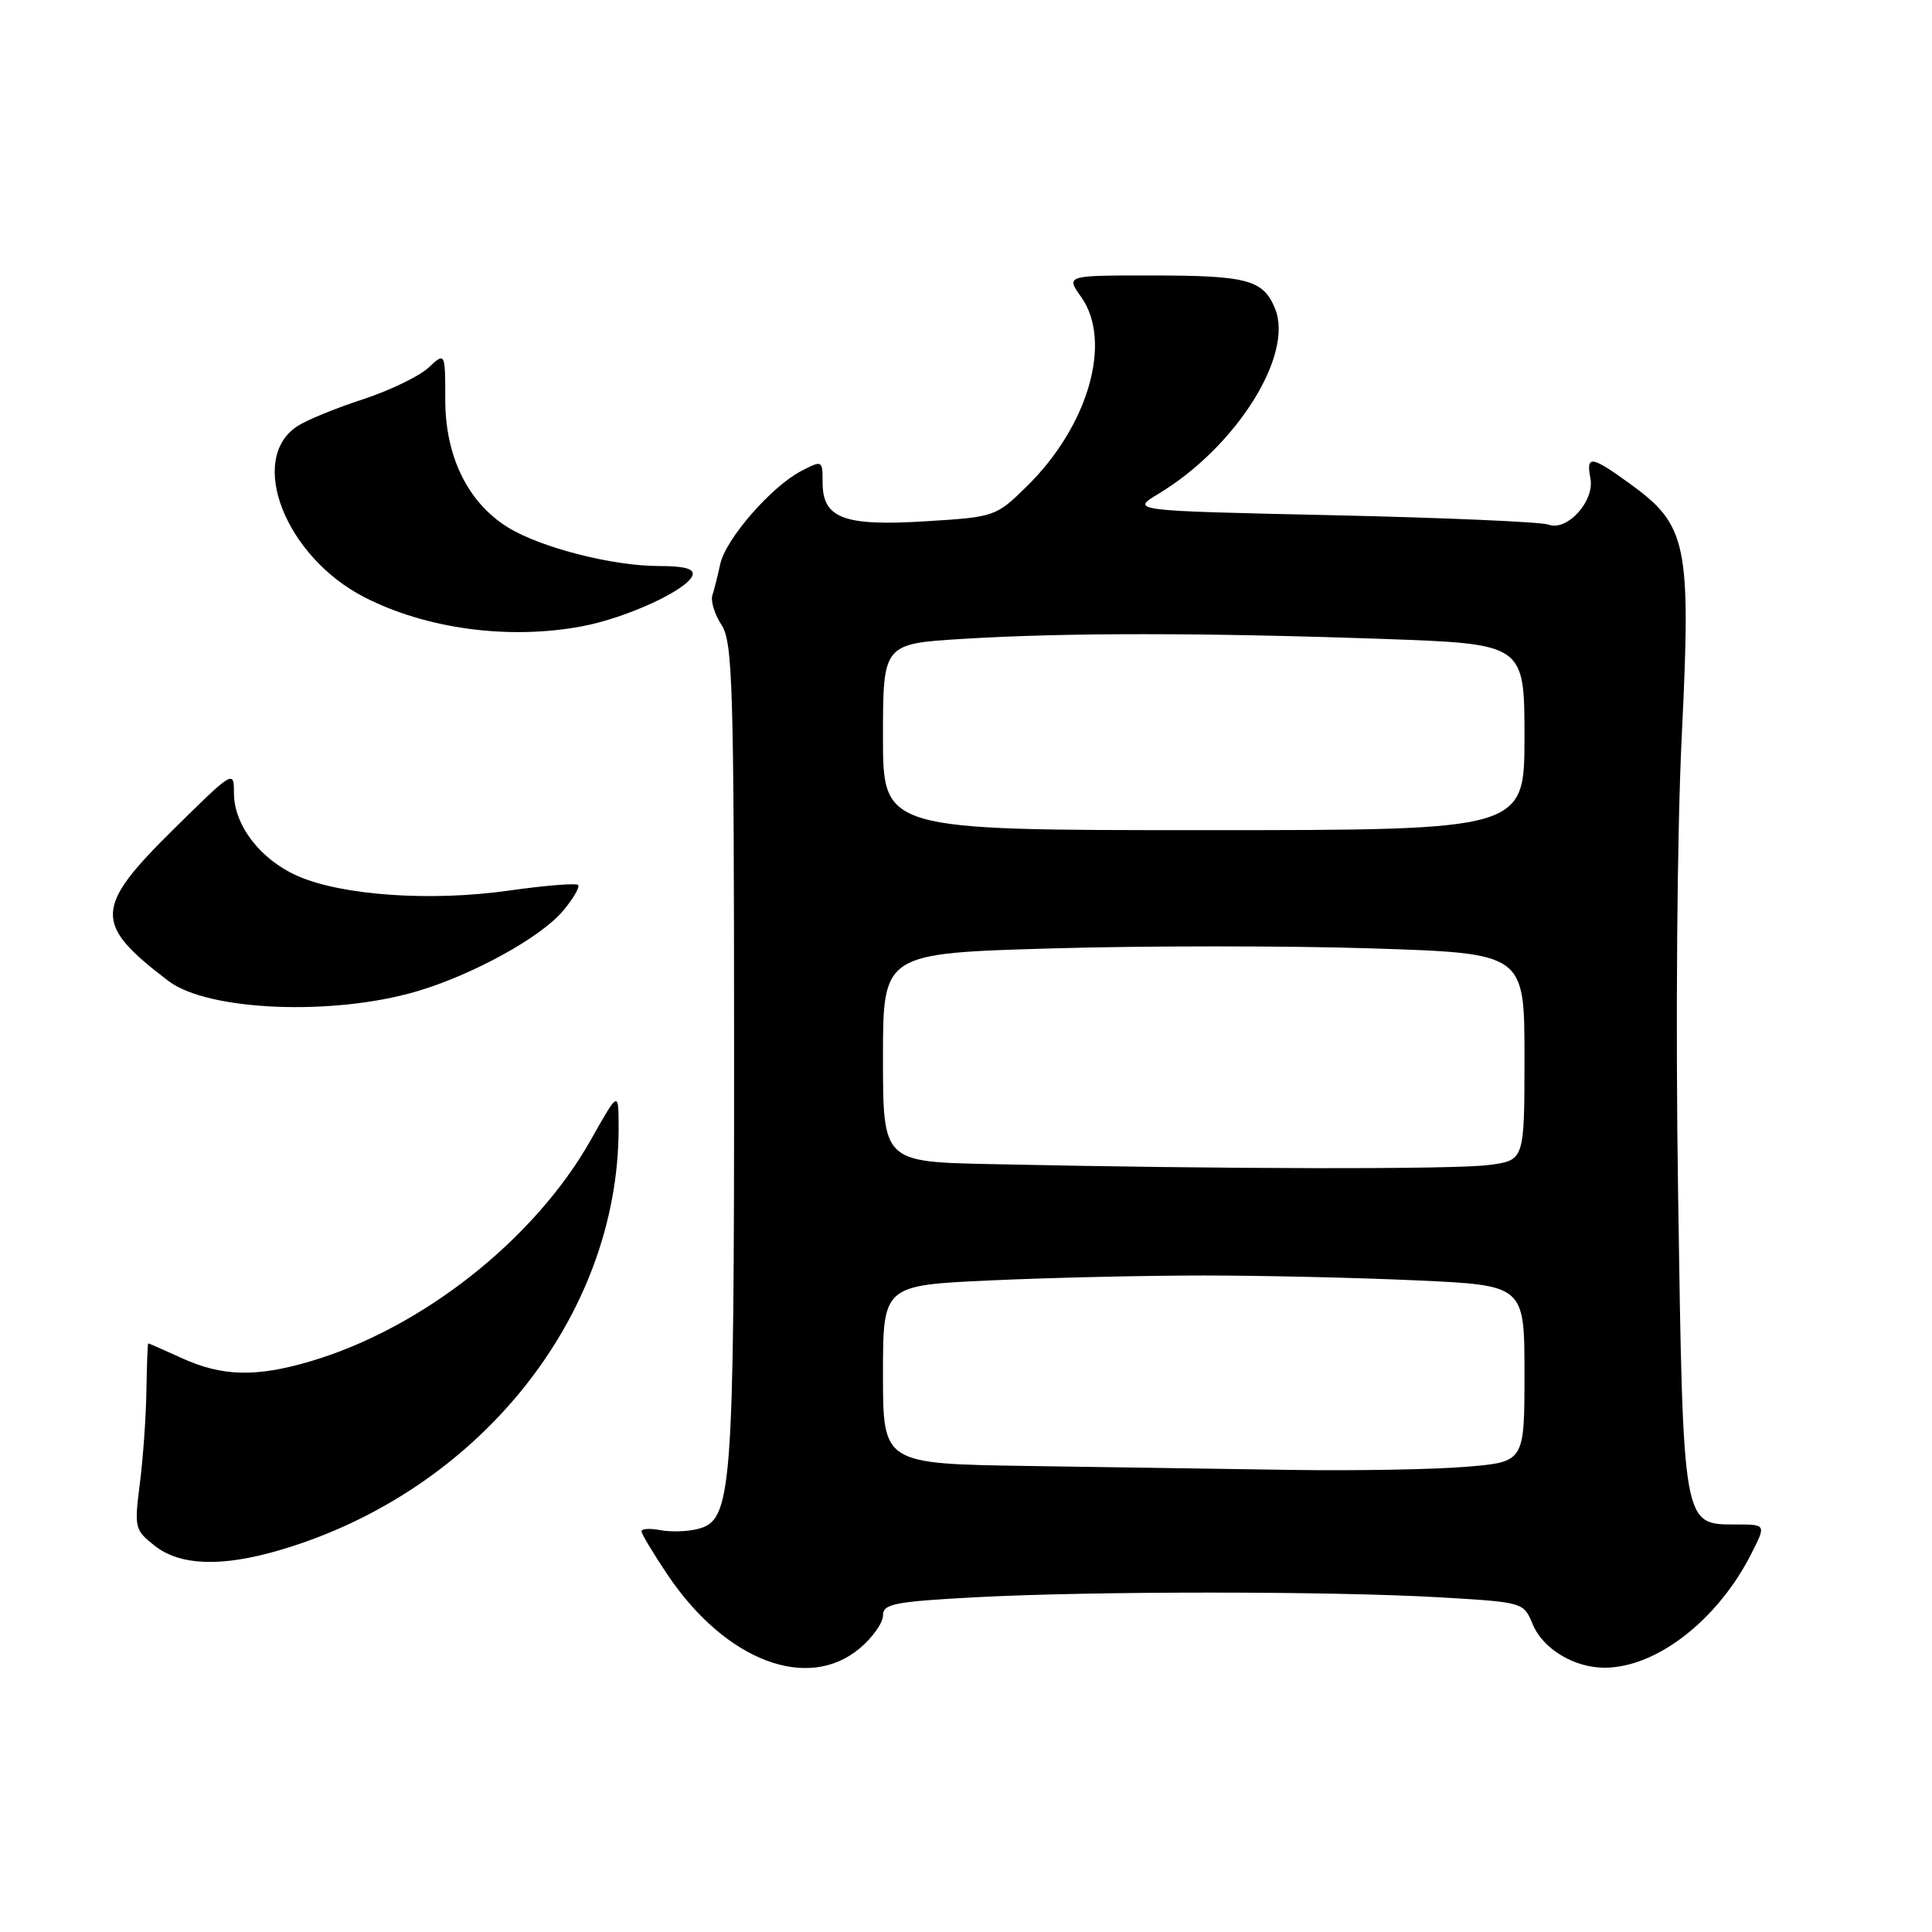 <?xml version="1.0" encoding="UTF-8" standalone="no"?>
<!DOCTYPE svg PUBLIC "-//W3C//DTD SVG 1.1//EN" "http://www.w3.org/Graphics/SVG/1.1/DTD/svg11.dtd" >
<svg xmlns="http://www.w3.org/2000/svg" xmlns:xlink="http://www.w3.org/1999/xlink" version="1.1" viewBox="0 0 256 256">
 <g >
 <path fill="currentColor"
d=" M 113.92 218.41 C 115.62 216.99 117.00 215.03 117.00 214.06 C 117.00 212.52 118.47 212.23 129.16 211.65 C 144.66 210.82 176.22 210.82 190.69 211.65 C 201.86 212.30 201.88 212.31 203.08 215.20 C 204.45 218.51 208.61 221.01 212.70 220.98 C 219.53 220.92 227.57 214.68 232.01 205.97 C 234.04 202.00 234.04 202.00 230.04 202.00 C 222.94 202.00 223.03 202.49 222.36 158.38 C 222.01 135.68 222.22 110.37 222.84 97.54 C 224.09 72.03 223.59 69.61 215.94 64.07 C 210.83 60.37 210.14 60.28 210.74 63.40 C 211.31 66.41 207.63 70.46 205.17 69.51 C 204.25 69.16 191.41 68.60 176.64 68.27 C 149.78 67.68 149.78 67.68 153.51 65.43 C 163.83 59.20 171.49 47.01 168.94 40.86 C 167.36 37.05 165.27 36.50 152.37 36.50 C 141.24 36.50 141.24 36.50 143.26 39.35 C 147.45 45.26 144.21 56.48 136.00 64.50 C 131.96 68.45 131.80 68.51 122.71 69.07 C 111.82 69.75 109.00 68.69 109.00 63.95 C 109.00 60.98 108.97 60.96 106.17 62.41 C 102.23 64.45 96.17 71.40 95.44 74.72 C 95.11 76.25 94.64 78.13 94.39 78.89 C 94.15 79.66 94.70 81.42 95.60 82.80 C 97.09 85.06 97.26 90.83 97.27 139.41 C 97.28 197.95 97.01 201.46 92.45 202.60 C 91.08 202.95 88.85 203.01 87.48 202.75 C 86.12 202.49 85.00 202.56 85.00 202.90 C 85.00 203.25 86.57 205.85 88.48 208.70 C 96.14 220.07 107.01 224.22 113.92 218.41 Z  M 37.07 205.40 C 63.33 197.68 81.96 174.49 81.97 149.50 C 81.97 144.50 81.97 144.50 78.31 151.00 C 70.86 164.23 55.90 176.04 41.07 180.40 C 33.93 182.50 29.45 182.39 24.14 179.98 C 21.74 178.89 19.72 178.00 19.64 178.00 C 19.56 178.00 19.46 180.81 19.40 184.25 C 19.35 187.69 18.96 193.24 18.53 196.58 C 17.78 202.44 17.85 202.74 20.51 204.83 C 23.87 207.47 29.39 207.66 37.07 205.40 Z  M 55.19 131.37 C 62.58 129.20 71.63 124.23 74.59 120.71 C 75.96 119.08 76.86 117.53 76.60 117.26 C 76.33 117.00 72.19 117.33 67.41 118.01 C 57.08 119.48 45.27 118.66 39.41 116.06 C 34.49 113.89 31.00 109.33 31.00 105.09 C 31.00 102.02 30.92 102.07 23.00 109.88 C 12.43 120.31 12.36 122.42 22.34 130.00 C 27.55 133.95 44.05 134.64 55.19 131.37 Z  M 77.11 82.99 C 83.05 81.88 91.12 78.15 91.76 76.23 C 92.04 75.37 90.71 75.00 87.29 75.00 C 81.17 75.00 71.64 72.56 67.30 69.88 C 62.00 66.60 59.00 60.49 59.00 52.99 C 59.00 46.65 59.00 46.65 56.75 48.74 C 55.51 49.88 51.60 51.76 48.06 52.92 C 44.52 54.07 40.63 55.67 39.40 56.47 C 32.75 60.83 37.80 73.74 48.26 79.12 C 56.46 83.34 67.42 84.81 77.11 82.99 Z  M 136.25 194.25 C 117.00 193.96 117.00 193.96 117.00 182.13 C 117.00 170.31 117.00 170.31 131.25 169.66 C 139.09 169.30 151.80 169.01 159.50 169.01 C 167.20 169.01 179.91 169.30 187.75 169.66 C 202.00 170.31 202.00 170.31 202.00 182.01 C 202.00 193.71 202.00 193.71 194.35 194.35 C 190.14 194.71 179.68 194.90 171.10 194.77 C 162.52 194.65 146.84 194.41 136.25 194.25 Z  M 131.25 154.25 C 117.00 153.95 117.00 153.95 117.00 140.13 C 117.00 126.32 117.00 126.32 139.36 125.67 C 151.66 125.31 170.78 125.31 181.86 125.67 C 202.00 126.32 202.00 126.32 202.00 140.02 C 202.00 153.73 202.00 153.73 197.36 154.36 C 192.95 154.97 162.08 154.92 131.25 154.25 Z  M 117.00 97.65 C 117.00 85.30 117.00 85.30 127.66 84.65 C 141.17 83.82 159.41 83.83 183.25 84.66 C 202.00 85.32 202.00 85.32 202.00 97.66 C 202.00 110.00 202.00 110.00 159.50 110.00 C 117.00 110.00 117.00 110.00 117.00 97.65 Z "/>
</g>
</svg>